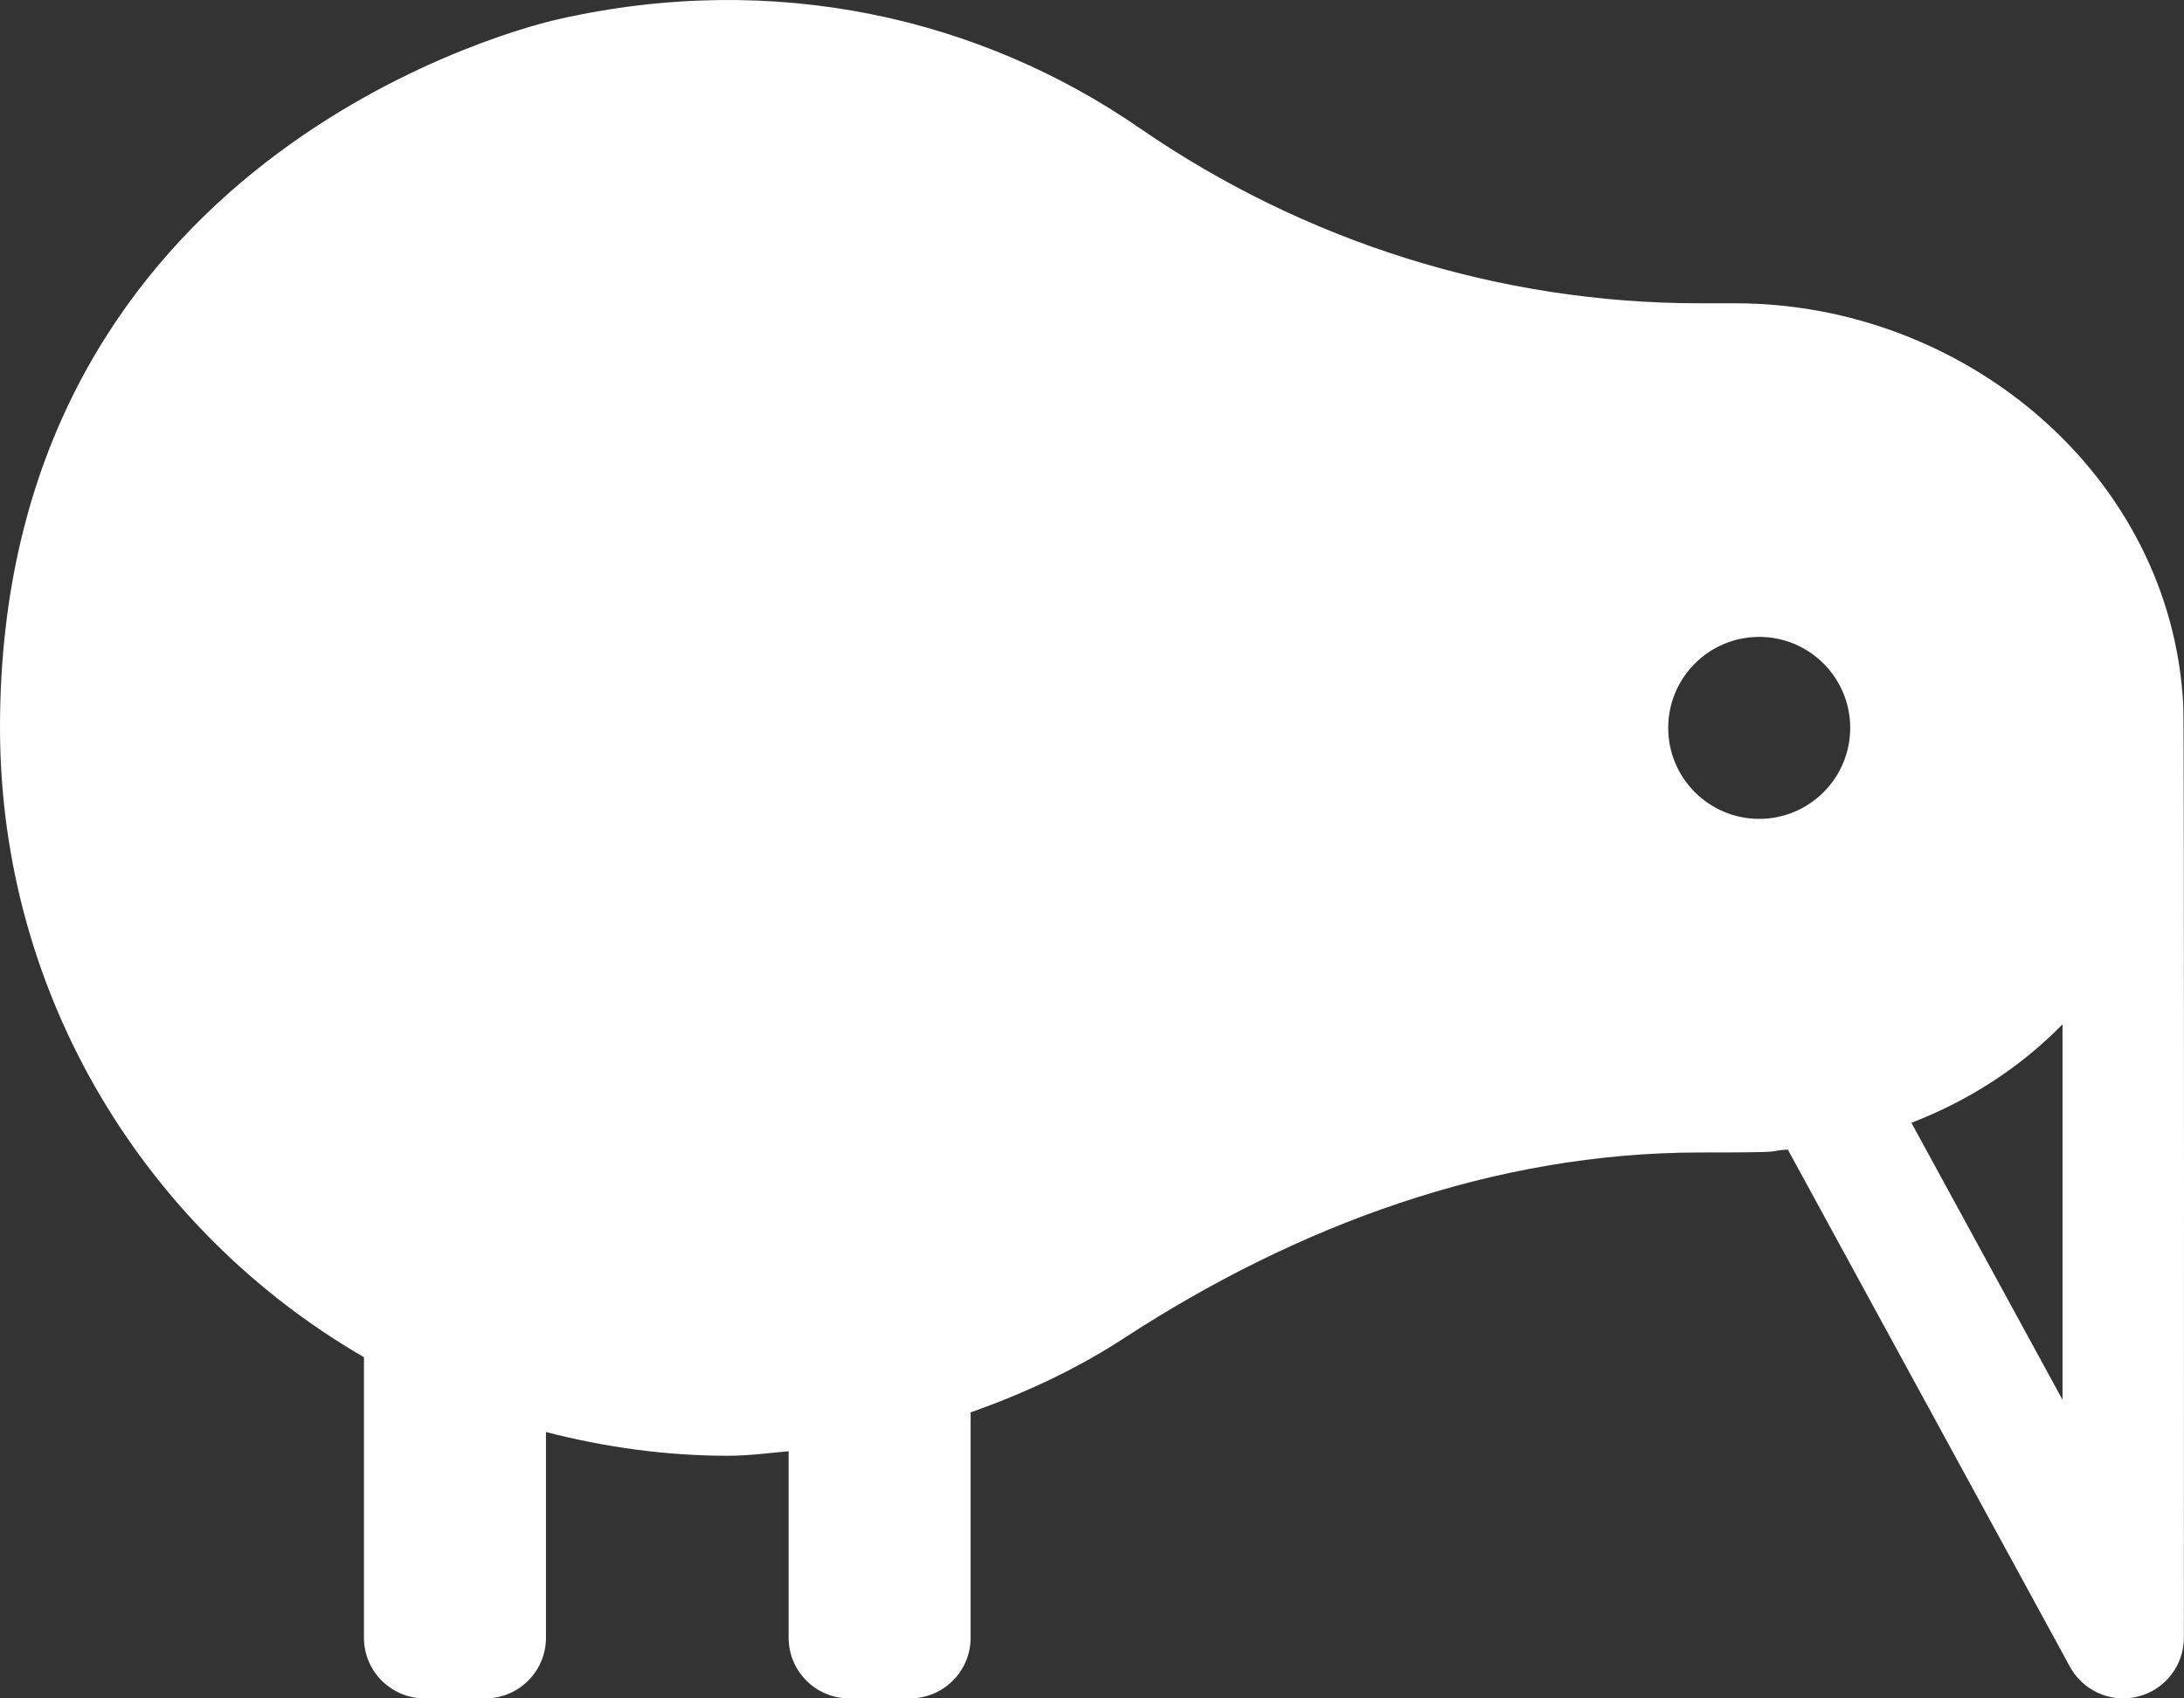 <svg width="54" height="42" viewBox="0 0 54 42" fill="none" xmlns="http://www.w3.org/2000/svg">
    <rect x="0" y="0" width="54" height="42" fill="#333333" stroke="none"/>
    <path
        d="M53.982 17.436C53.685 11.757 48.589 7.5 42.903 7.5H42.024C37.072 7.5 32.251 5.977 28.174 3.165C24.237 0.45 19.17 -0.737 13.81 0.474C12.122 0.855 -0.007 4.335 3.47664e-06 18C0.004 24.652 3.626 30.45 8.999 33.563V40.5C8.999 41.329 9.67 42 10.499 42H11.999C12.828 42 13.499 41.329 13.499 40.5V35.413C14.939 35.784 16.443 36 17.999 36C18.509 36 19 35.932 19.499 35.889V40.5C19.499 41.329 20.17 42 20.999 42H22.499C23.328 42 23.999 41.329 23.999 40.5V34.928C25.334 34.454 26.613 33.861 27.781 33.099C32.069 30.305 36.924 28.5 42.043 28.5C44.432 28.5 43.544 28.471 44.204 28.427L51.18 41.218C51.448 41.708 51.958 42 52.497 42C52.62 42 52.745 41.985 52.867 41.953C53.532 41.784 53.997 41.185 53.997 40.5C53.997 40.5 54.01 17.977 53.982 17.436ZM43.497 20.25C42.255 20.25 41.247 19.242 41.247 18C41.247 16.757 42.255 15.75 43.497 15.75C44.739 15.75 45.747 16.757 45.747 18C45.747 19.242 44.739 20.25 43.497 20.25ZM50.997 34.617L47.26 27.766C48.678 27.219 49.954 26.397 50.997 25.33V34.617Z"
        fill="white" />
</svg>